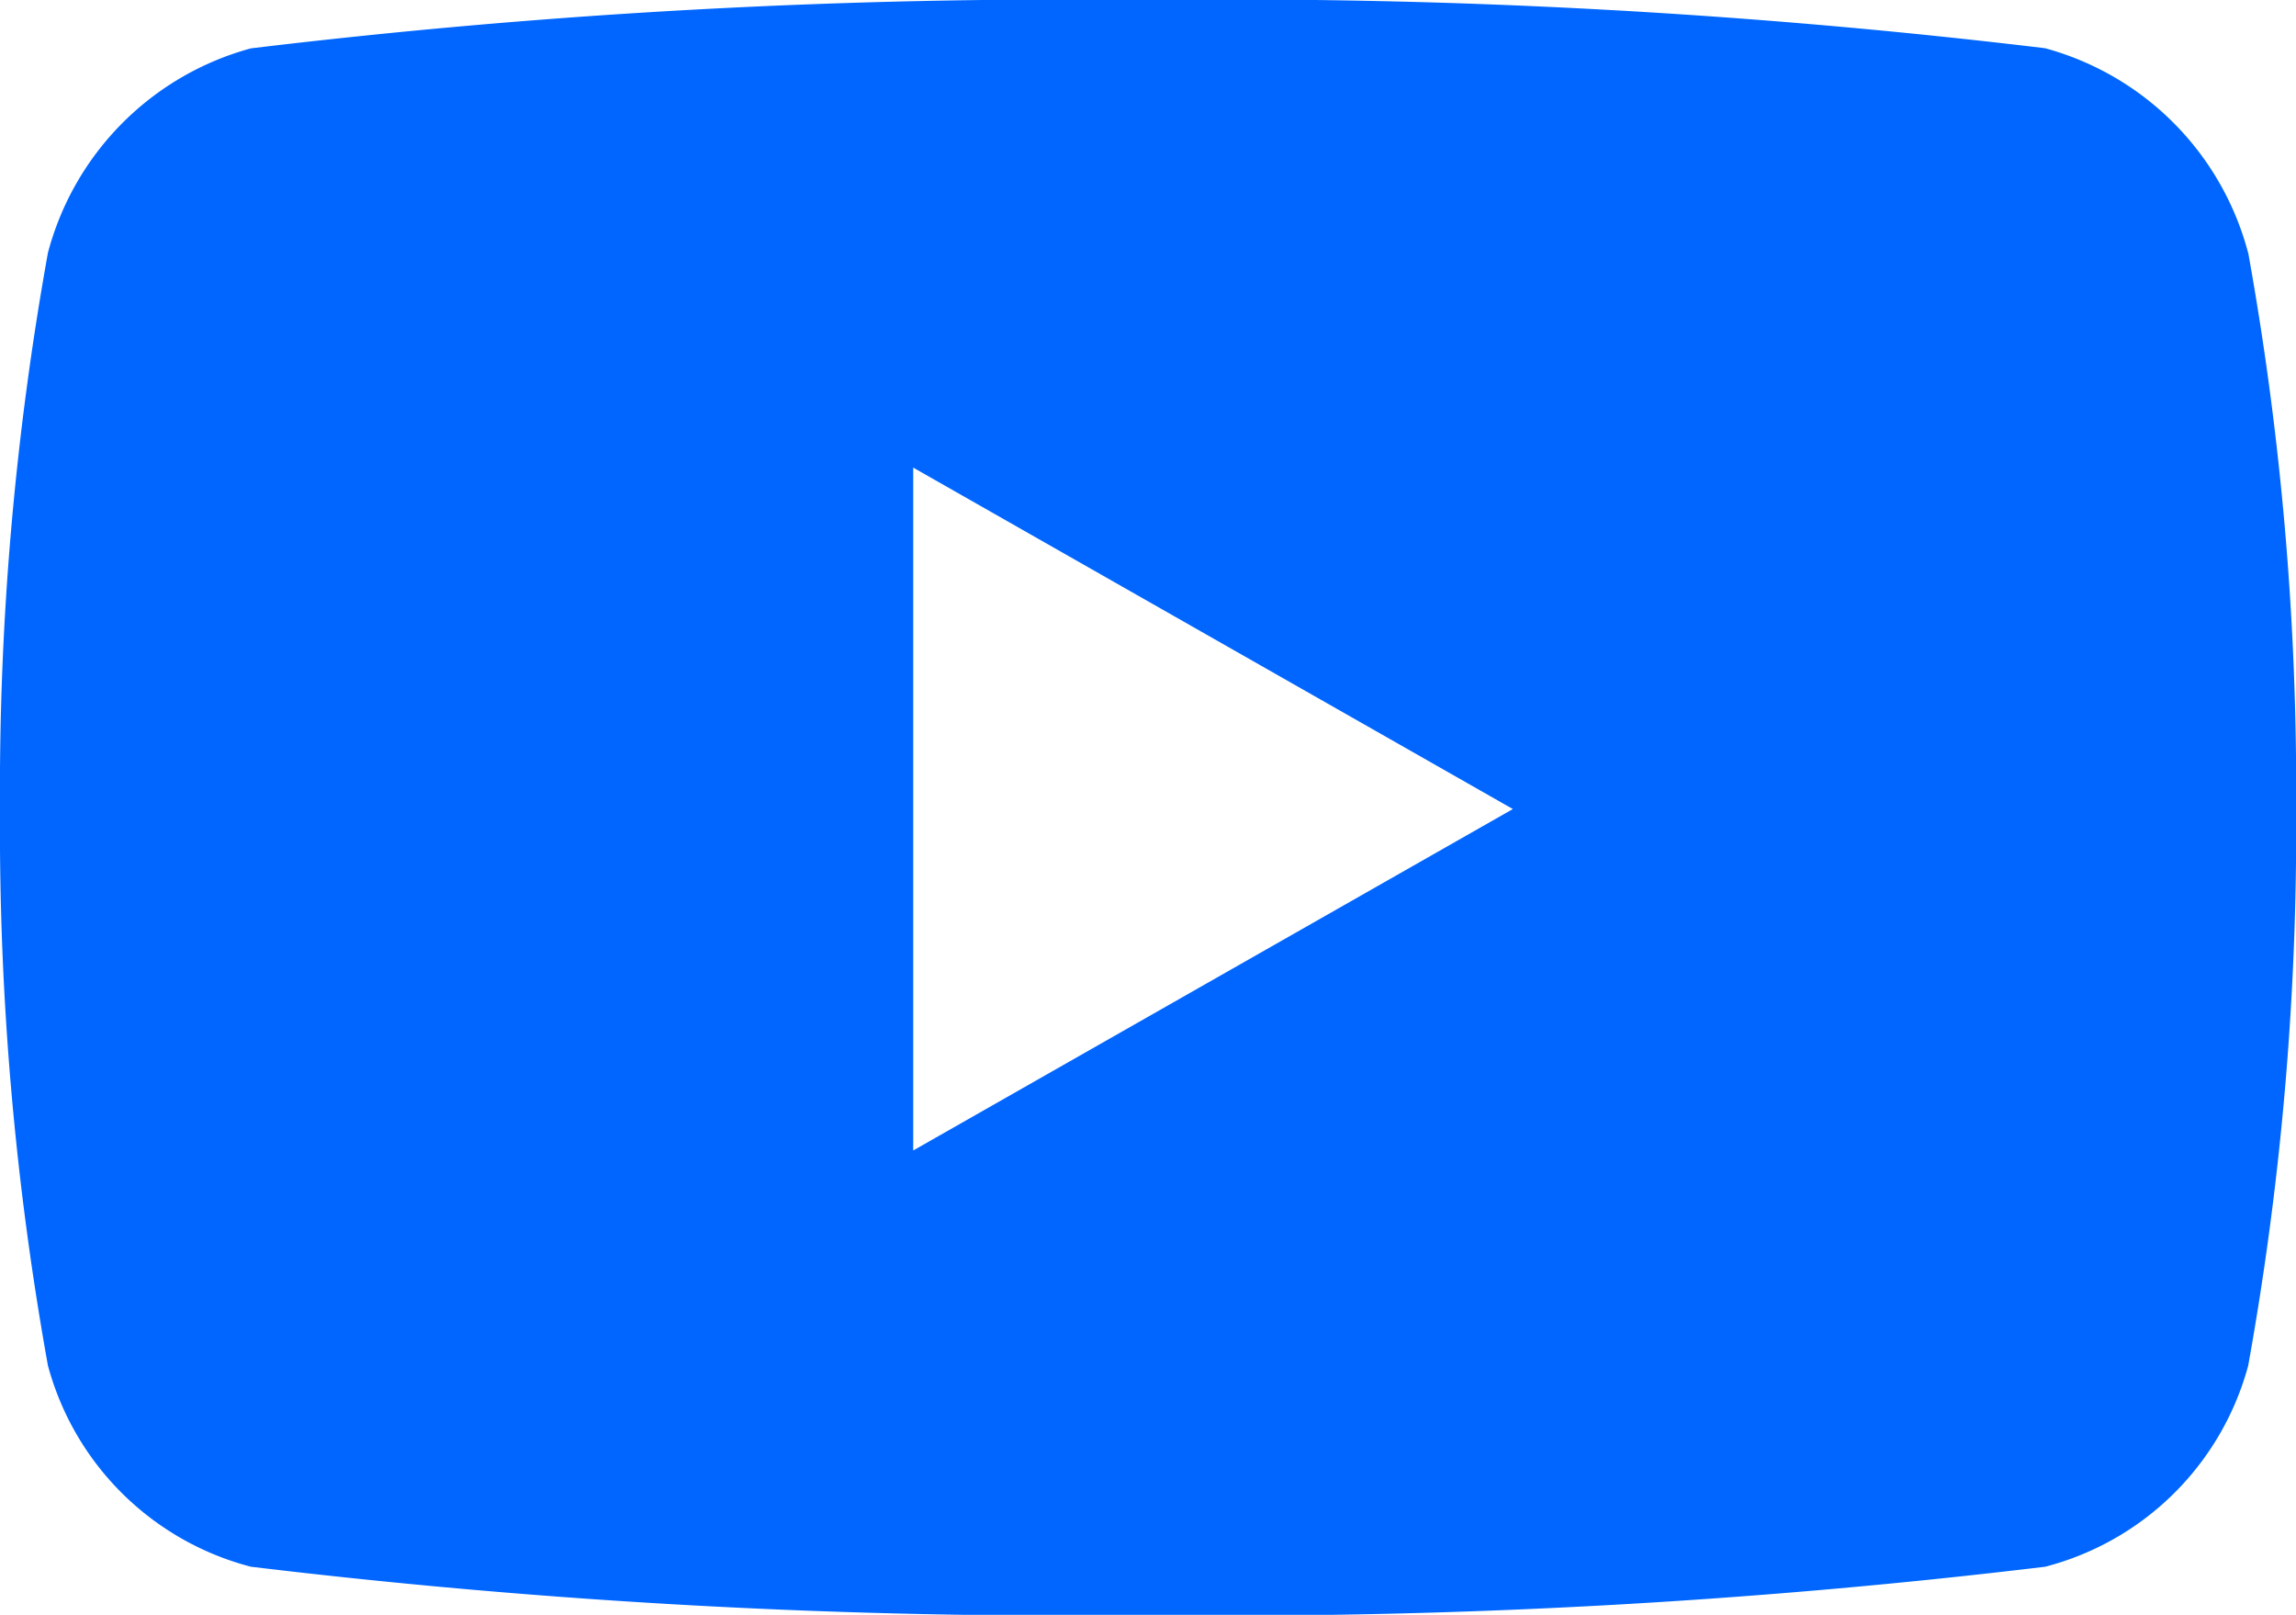 <svg xmlns="http://www.w3.org/2000/svg" width="17.529" height="12.325" viewBox="0 0 17.529 12.325">
  <path id="Icon_awesome-youtube" data-name="Icon awesome-youtube" d="M18.213,6.428a2.2,2.2,0,0,0-1.55-1.56A52.052,52.052,0,0,0,9.815,4.5a52.052,52.052,0,0,0-6.849.369,2.2,2.2,0,0,0-1.55,1.56,23.106,23.106,0,0,0-.366,4.247,23.106,23.106,0,0,0,.366,4.247,2.17,2.17,0,0,0,1.55,1.535,52.052,52.052,0,0,0,6.849.369,52.052,52.052,0,0,0,6.849-.369,2.17,2.17,0,0,0,1.55-1.535,23.106,23.106,0,0,0,.366-4.247,23.106,23.106,0,0,0-.366-4.247ZM8.022,13.281V8.069L12.6,10.675,8.022,13.281Z" transform="translate(-1.05 -4.5)" fill="#06f"/>
</svg>
